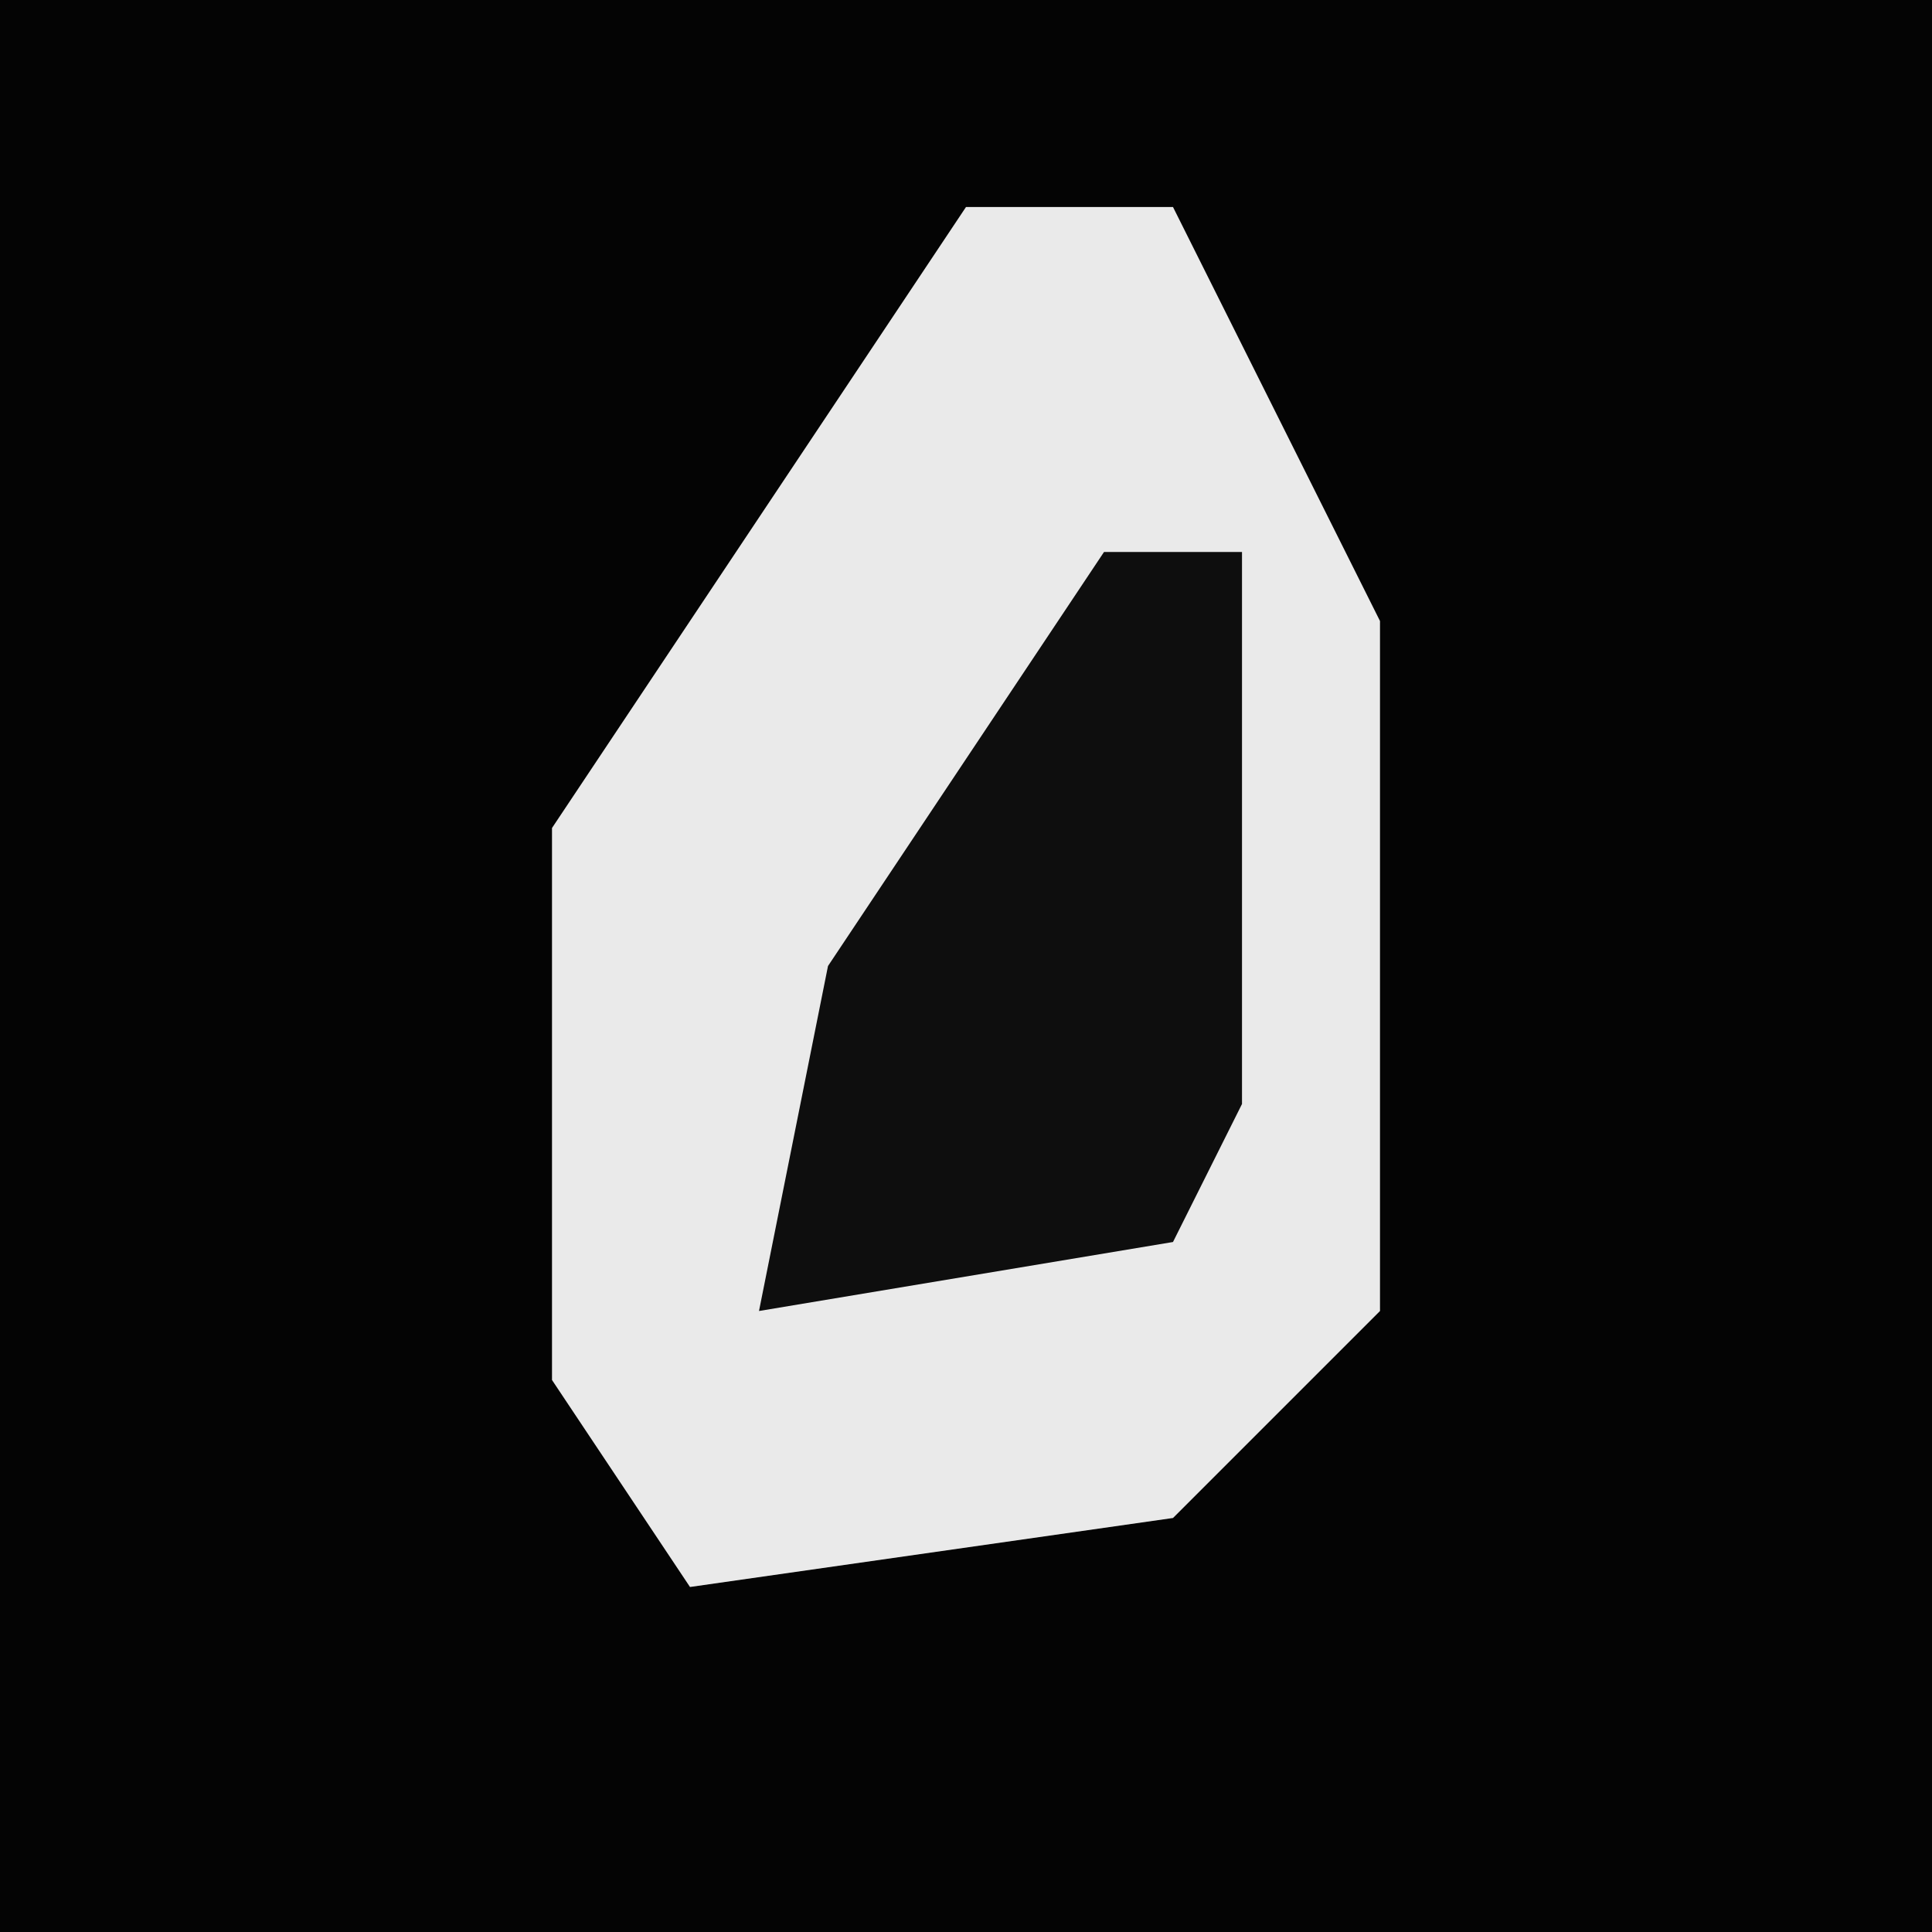 <?xml version="1.0" encoding="UTF-8"?>
<svg version="1.1" xmlns="http://www.w3.org/2000/svg" width="28" height="28">
<path d="M0,0 L28,0 L28,28 L0,28 Z " fill="#040404" transform="translate(0,0)"/>
<path d="M0,0 L3,0 L6,6 L6,16 L3,19 L-4,20 L-6,17 L-6,9 Z " fill="#EAEAEA" transform="translate(14,3)"/>
<path d="M0,0 L2,0 L2,8 L1,10 L-5,11 L-4,6 Z " fill="#0E0E0E" transform="translate(16,8)"/>
</svg>
